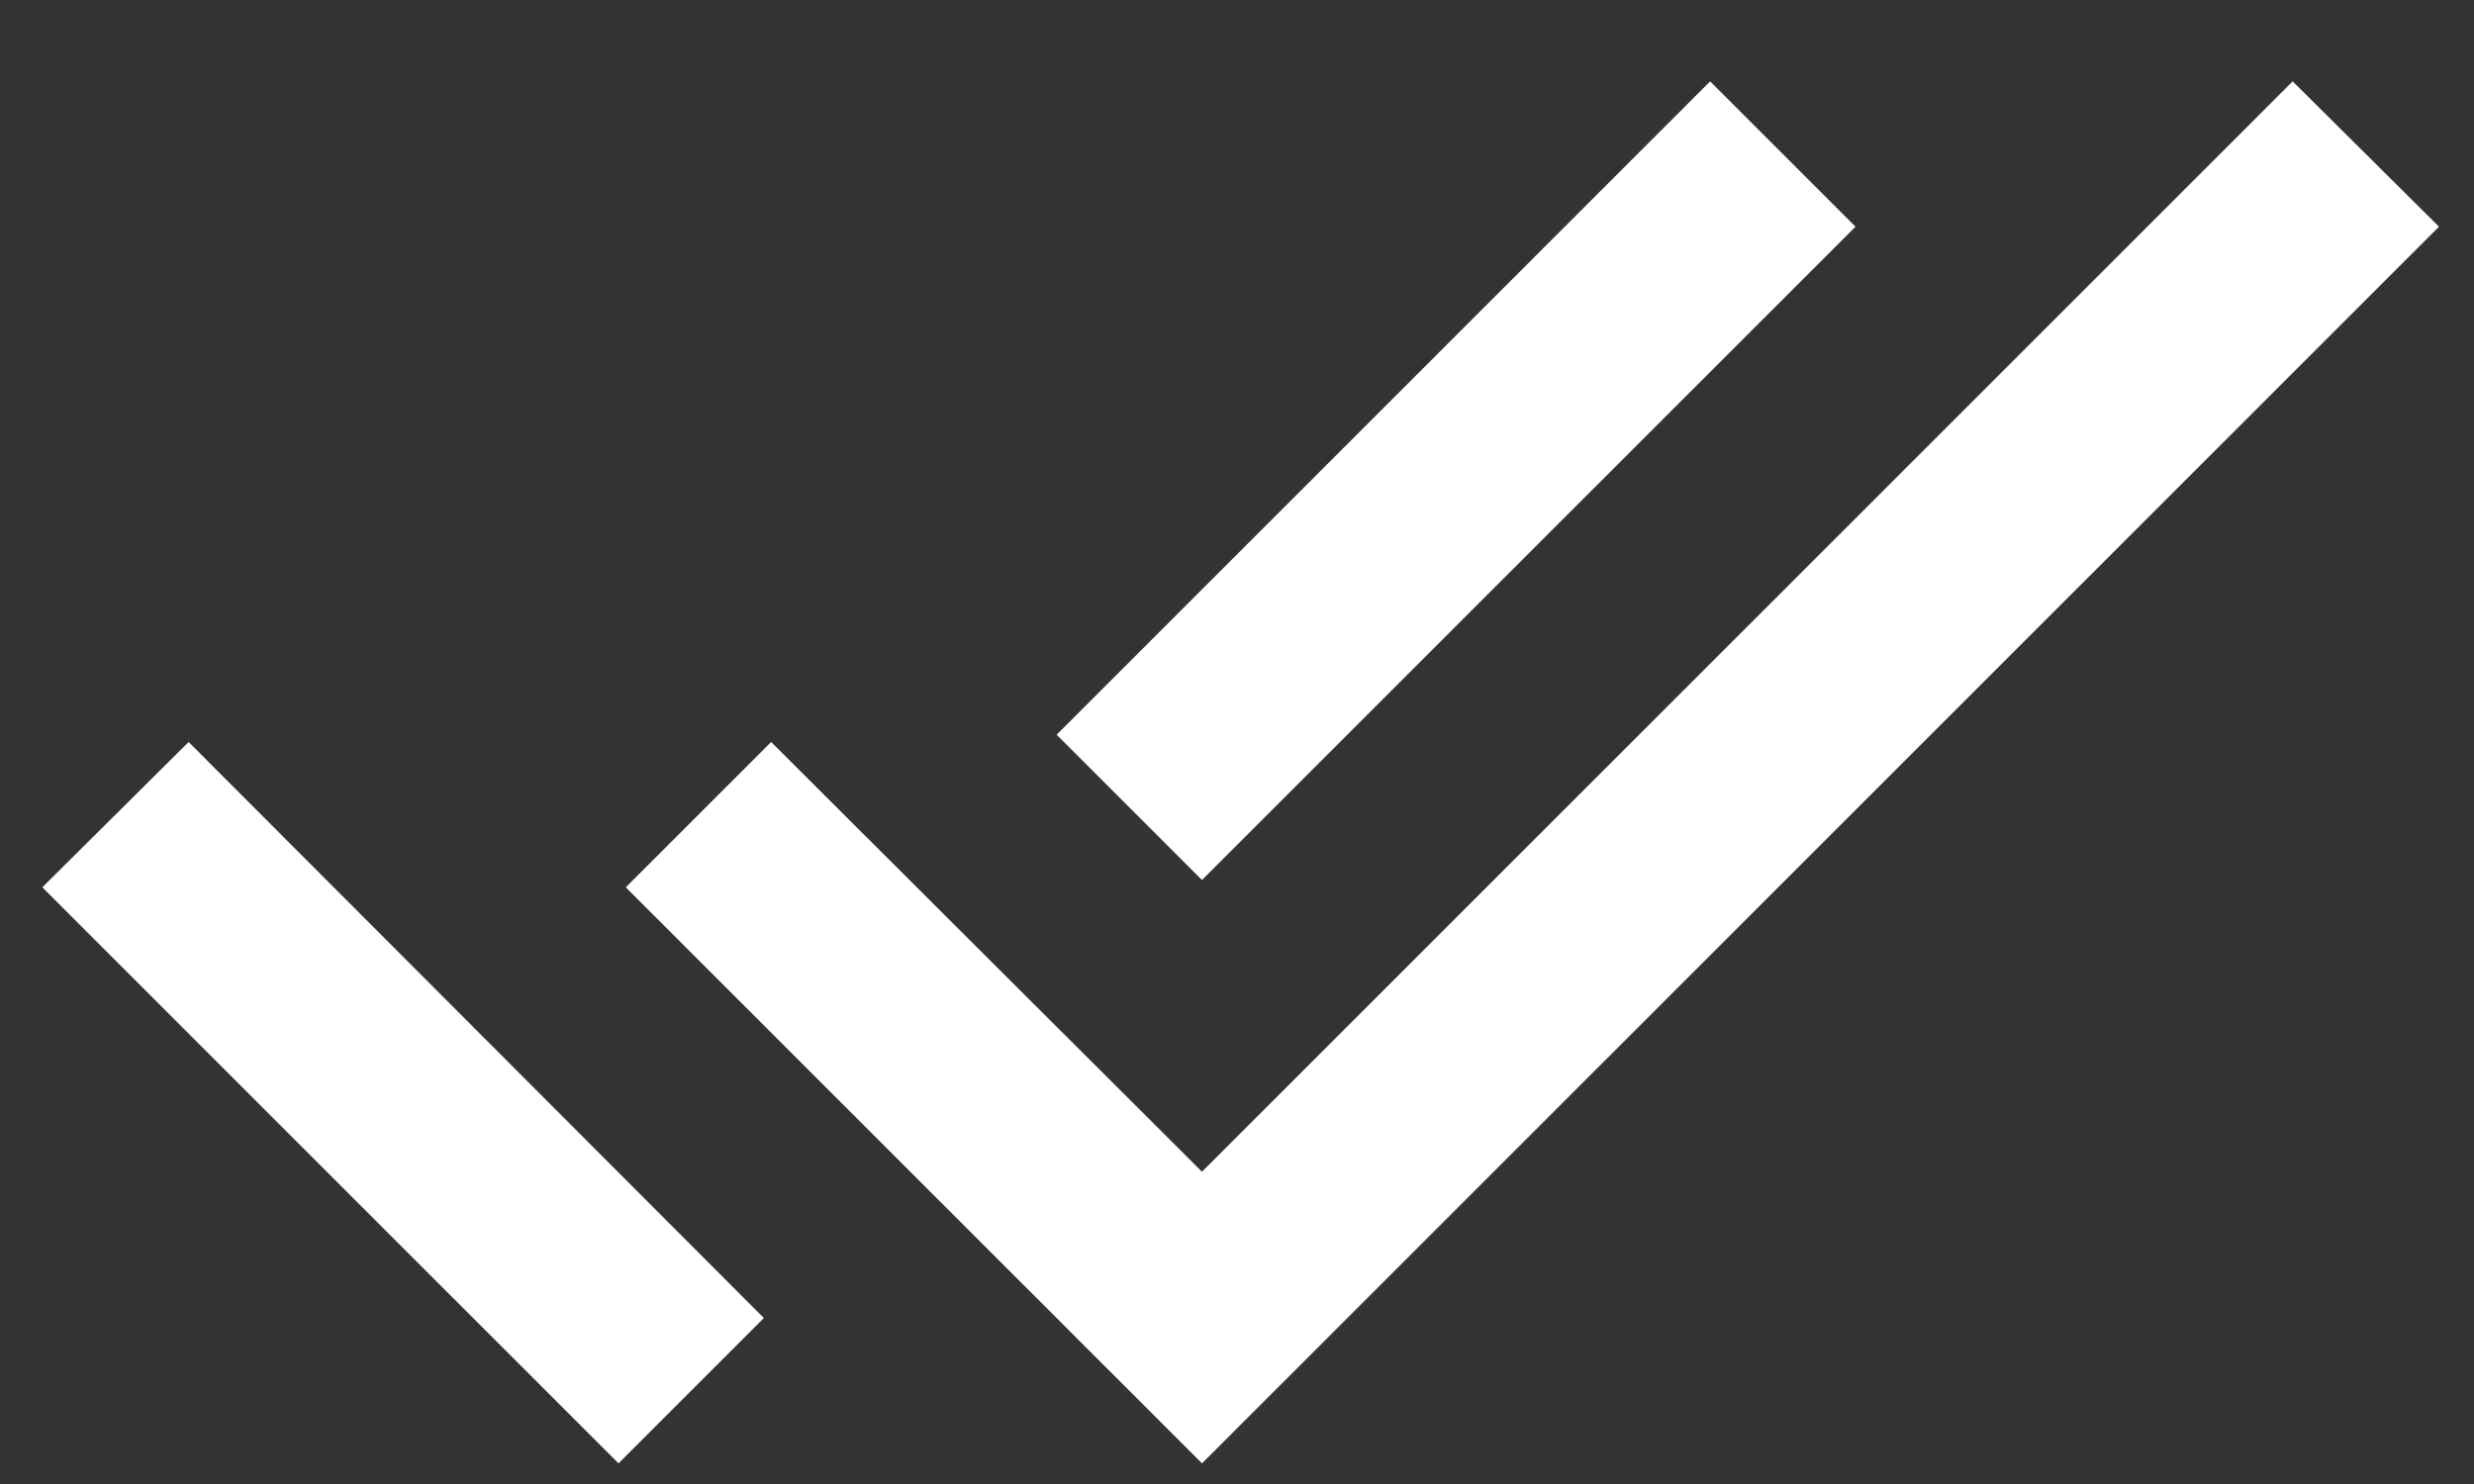 <svg viewBox="0 0 20 12" xmlns="http://www.w3.org/2000/svg">
  <rect x="0" y="0" width="20" height="12" fill="#333333" stroke="none"/>
  <defs>
    <clipPath id="a">
      <path d="m18.192 0 1.183 1.175-10 10-4.658-4.658 1.175-1.175 3.483 3.475L18.192 0ZM1.183 5.342 5.833 10l-1.175 1.175L0 6.517l1.183-1.175ZM13.483 0l1.175 1.175-5.283 5.283L8.2 5.283 13.483 0Z"/>
    </clipPath>
  </defs>
  <g clip-path="url(#a)" transform="translate(.342 .658)">
    <path fill="#FFF" d="M0 0h19.375v11.175H0V0z"/>
  </g>
</svg>

